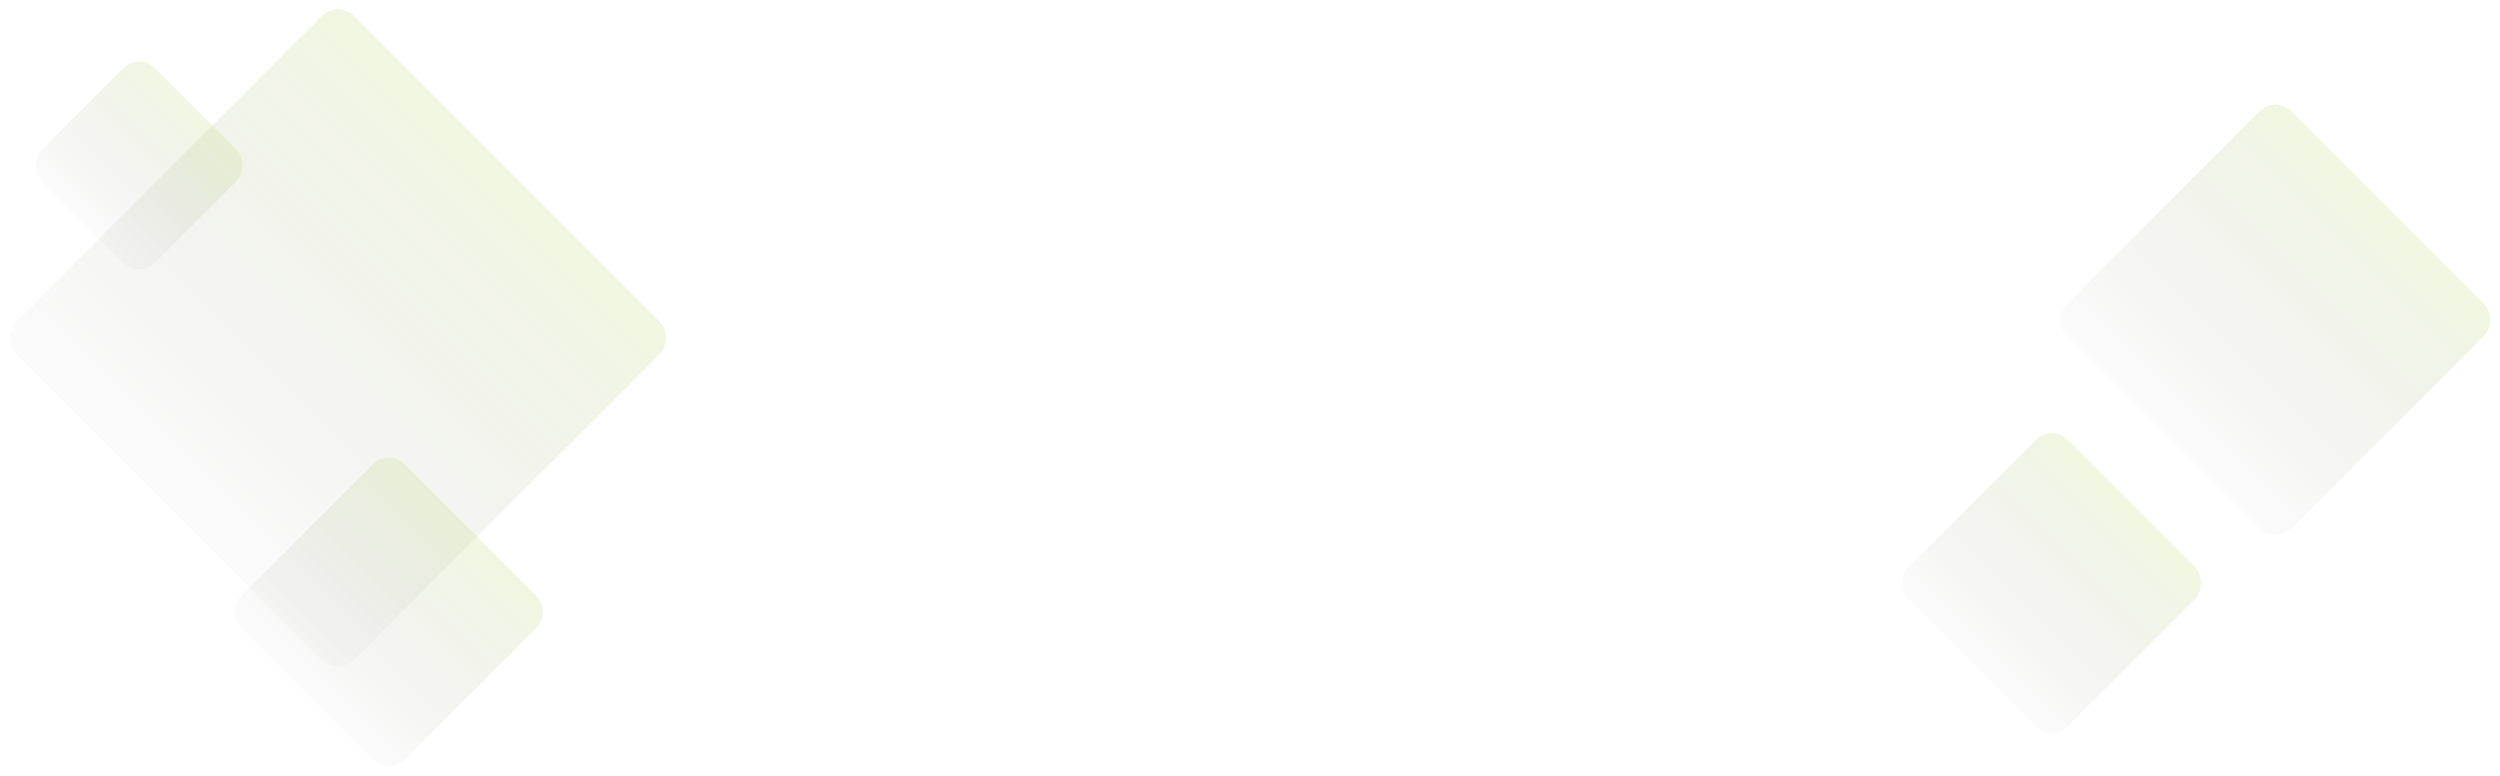 <svg xmlns="http://www.w3.org/2000/svg" width="1892.375" height="587.126" viewBox="0 0 1892.375 587.126">
    <defs>
        <linearGradient id="linear-gradient" x1=".5" x2=".5" y2="1" gradientUnits="objectBoundingBox">
            <stop offset="0" stop-color="#c4db81"/>
            <stop offset="1" stop-color="gray" stop-opacity=".129"/>
        </linearGradient>
        <style>
            .cls-1{opacity:.23;fill:url(#linear-gradient)}
        </style>
    </defs>
    <g id="Сгруппировать_112" transform="translate(271.599 -804.143)">
        <g id="Сгруппировать_65" transform="translate(-1349 745.742)">
            <rect id="Прямоугольник_21" width="361.755" height="361.755" class="cls-1" rx="17" transform="rotate(45 596.104 1638.516)"/>
            <rect id="Прямоугольник_22" width="175.25" height="175.25" class="cls-1" rx="17" transform="rotate(45 205.825 1854.69)"/>
            <rect id="Прямоугольник_23" width="121.083" height="121.083" class="cls-1" rx="17" transform="rotate(45 473.026 1476.685)"/>
        </g>
        <g id="Сгруппировать_67" transform="translate(-96 141.889)">
            <g id="Сгруппировать_66" transform="translate(1257.001 983.192)">
                <rect id="Прямоугольник_27" width="170.356" height="170.356" class="cls-1" rx="17" transform="rotate(45 60.23 145.408)"/>
            </g>
            <rect id="Прямоугольник_28" width="240.337" height="240.337" class="cls-1" rx="17" transform="rotate(45 -113.152 2234.42)"/>
        </g>
    </g>
</svg>
